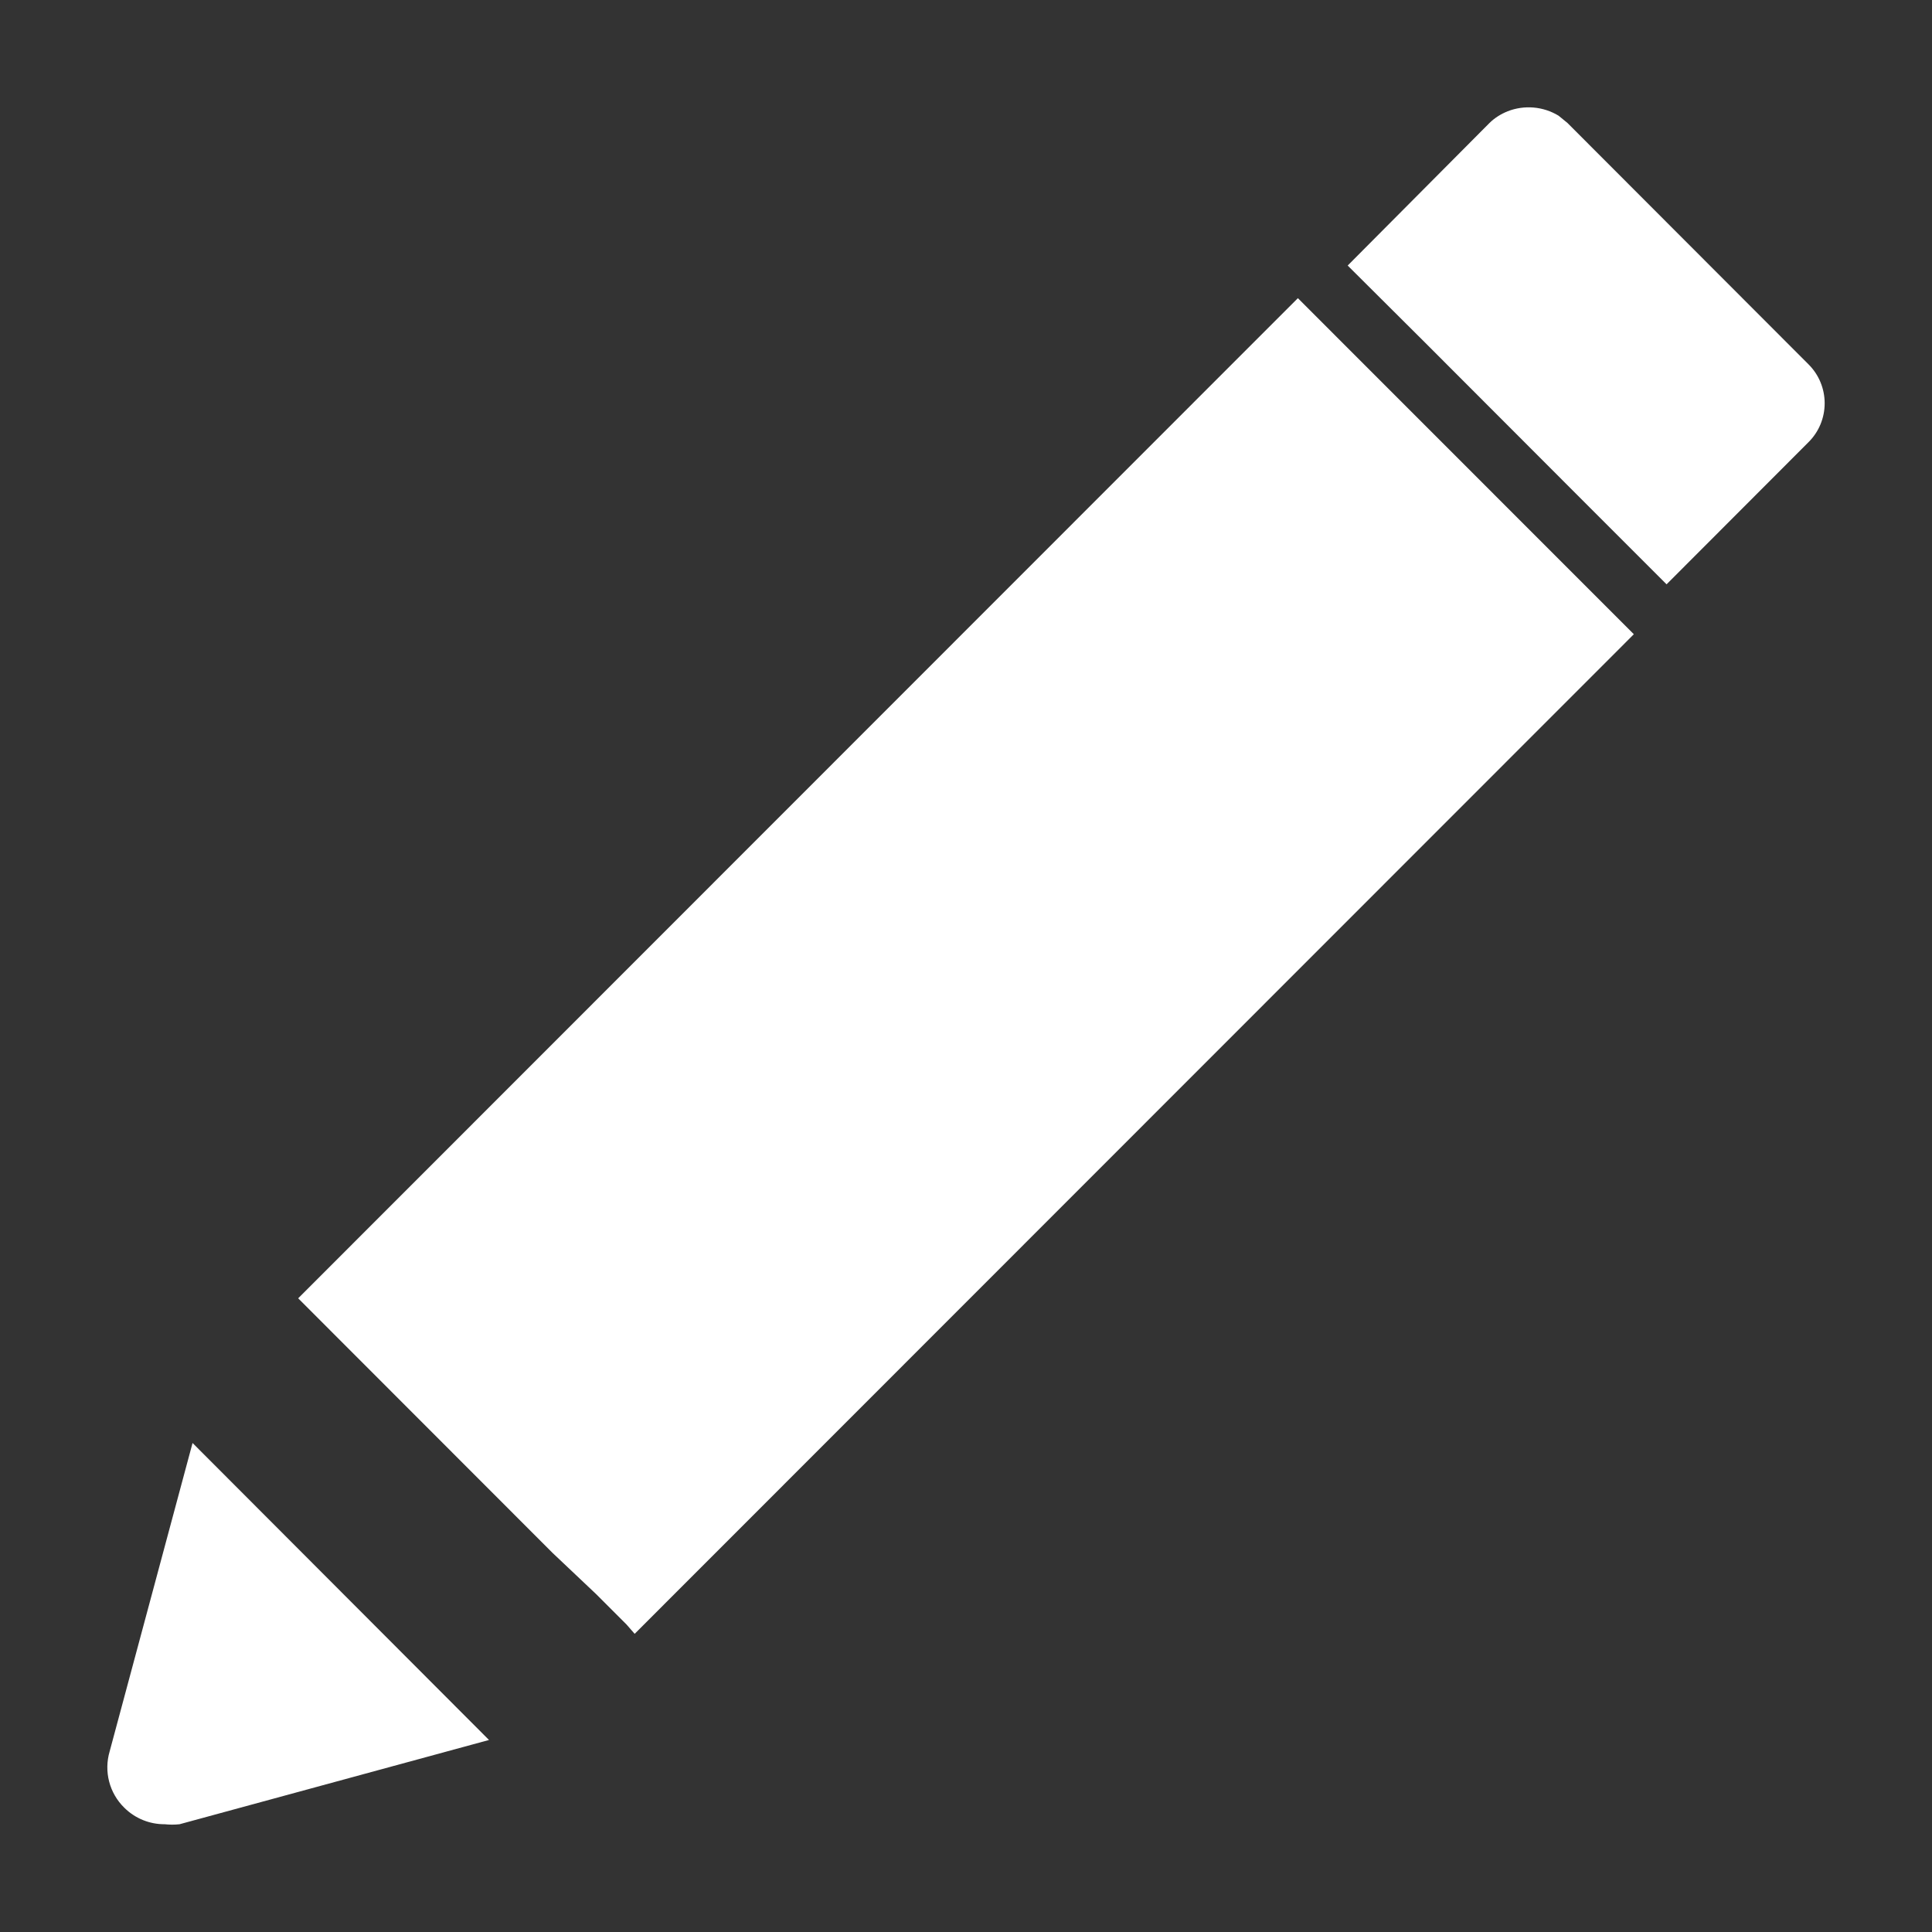 <?xml version="1.0" encoding="UTF-8"?>
<svg width="18px" height="18px" viewBox="0 0 18 18" version="1.1" xmlns="http://www.w3.org/2000/svg" xmlns:xlink="http://www.w3.org/1999/xlink">
    <rect x="0" y="0" width="18" height="18" fill="#333333" stroke="none"/>
    <!-- Generator: Sketch 58 (84663) - https://sketch.com -->
    <title>Artboard</title>
    <desc>Created with Sketch.</desc>
    <g id="Artboard" stroke="none" stroke-width="1" fill="none" fill-rule="evenodd">
        <path d="M1.794,13.444 L4.556,16.211 L1.673,16.996 C1.627,17.001 1.581,17.001 1.535,16.996 C1.394,16.997 1.259,16.942 1.159,16.843 C1.019,16.707 0.966,16.504 1.022,16.316 L1.794,13.444 Z M12.092,2.778 L15.222,5.909 L5.913,15.222 L5.838,15.136 L5.552,14.85 L5.148,14.468 L2.778,12.096 L12.092,2.778 Z M14.521,1.078 L14.603,1.145 L16.849,3.394 C16.946,3.49 17,3.621 17,3.757 C17,3.894 16.946,4.024 16.849,4.12 L15.527,5.444 L14.807,4.724 L13.275,3.19 L12.556,2.474 L13.878,1.145 C13.926,1.098 13.984,1.062 14.046,1.037 C14.202,0.976 14.378,0.991 14.521,1.078 Z" id="Combined-Shape" fill="#FFFFFF" fill-rule="nonzero"></path>
    </g>
</svg>